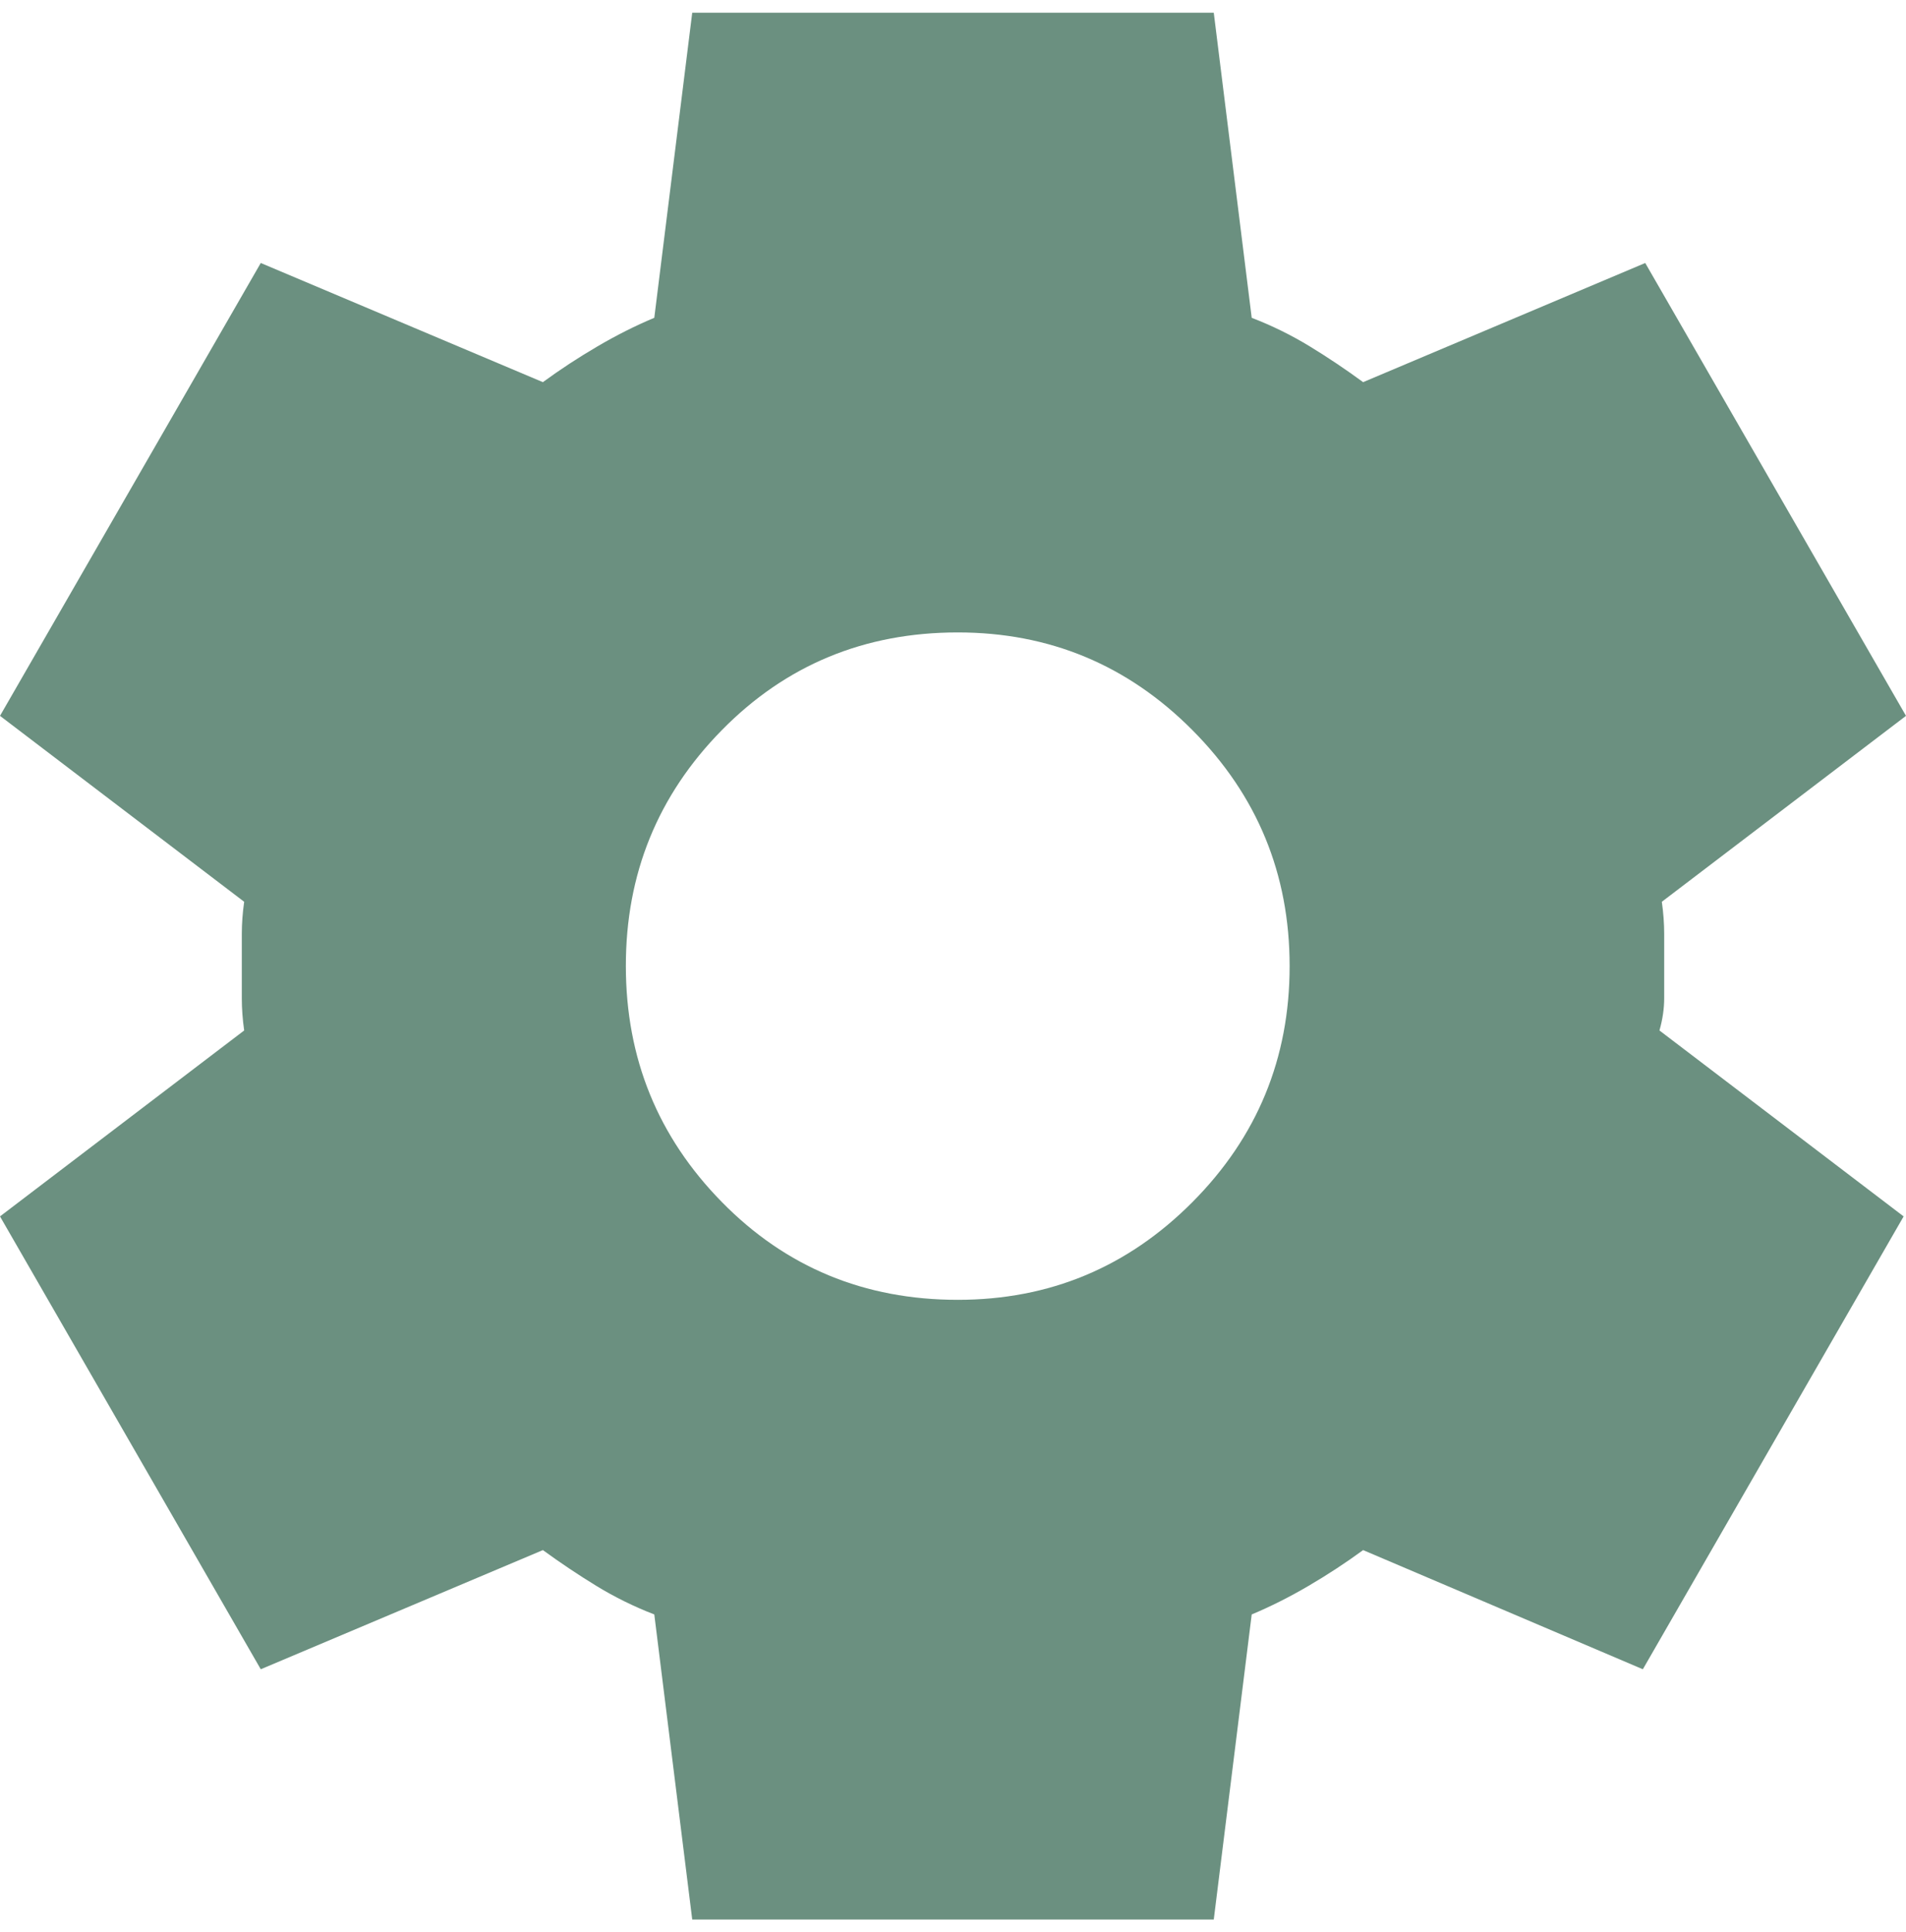 <svg width="75" height="76" viewBox="0 0 75 76" fill="none" xmlns="http://www.w3.org/2000/svg">
<path d="M27.239 75.5L25.746 63.5C24.938 63.188 24.177 62.812 23.463 62.375C22.749 61.938 22.049 61.469 21.362 60.969L10.261 65.656L0 47.844L9.608 40.531C9.546 40.094 9.515 39.672 9.515 39.267V36.736C9.515 36.329 9.546 35.906 9.608 35.469L0 28.156L10.261 10.344L21.362 15.031C22.046 14.531 22.761 14.062 23.508 13.625C24.254 13.188 25 12.812 25.746 12.5L27.239 0.5H47.761L49.254 12.5C50.062 12.812 50.825 13.188 51.541 13.625C52.258 14.062 52.956 14.531 53.638 15.031L64.739 10.344L75 28.156L65.392 35.469C65.454 35.906 65.485 36.329 65.485 36.736V39.264C65.485 39.671 65.423 40.094 65.299 40.531L74.907 47.844L64.645 65.656L53.638 60.969C52.954 61.469 52.239 61.938 51.492 62.375C50.746 62.812 50 63.188 49.254 63.5L47.761 75.5H27.239ZM37.687 51.125C41.294 51.125 44.372 49.844 46.922 47.281C49.471 44.719 50.746 41.625 50.746 38C50.746 34.375 49.471 31.281 46.922 28.719C44.372 26.156 41.294 24.875 37.687 24.875C34.017 24.875 30.923 26.156 28.403 28.719C25.883 31.281 24.624 34.375 24.627 38C24.629 41.625 25.889 44.719 28.407 47.281C30.924 49.844 34.017 51.125 37.687 51.125Z" fill="#6B9080"/>
</svg>
